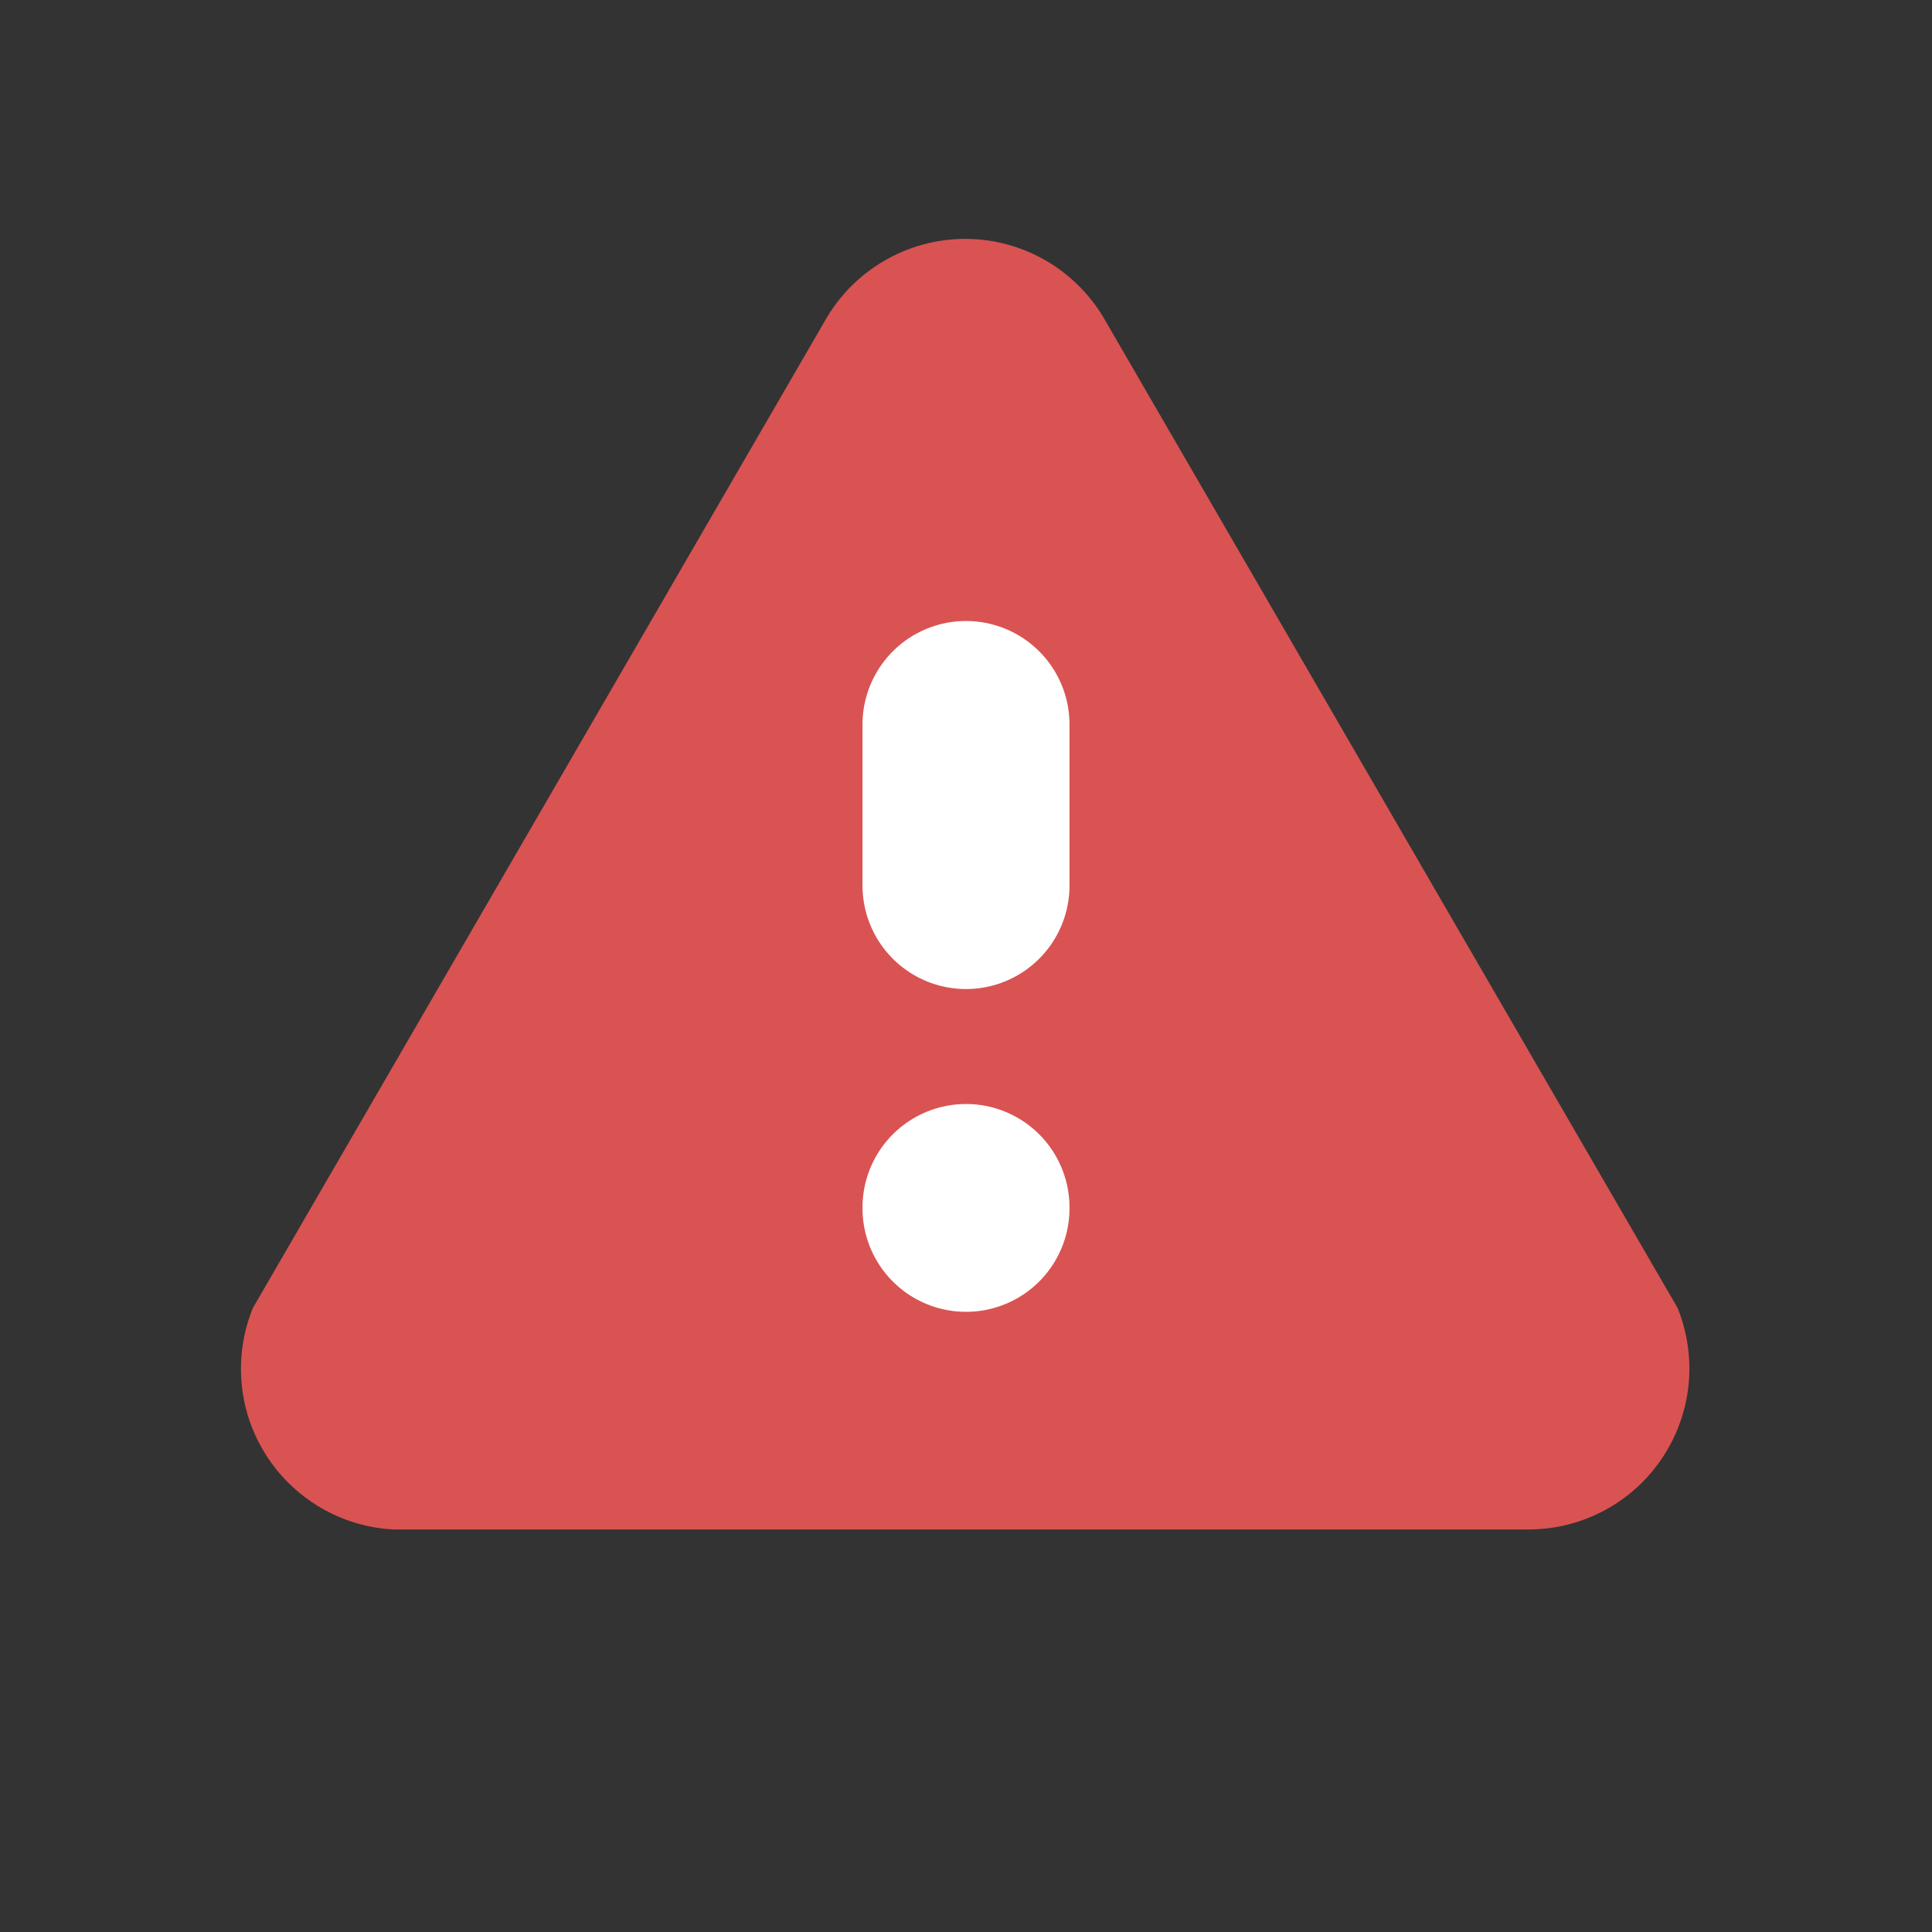 <svg width="14" height="14" viewBox="0 0 14 14" fill="none" xmlns="http://www.w3.org/2000/svg">
<rect x="0" y="0" width="14" height="14" fill="#333333" stroke="none"/>
<path d="M2.917 11.083H11.083C11.274 11.082 11.461 11.034 11.628 10.944C11.796 10.854 11.939 10.724 12.045 10.565C12.151 10.407 12.216 10.226 12.236 10.036C12.255 9.847 12.228 9.656 12.157 9.479L8.015 2.333C7.914 2.151 7.766 1.999 7.587 1.893C7.407 1.787 7.203 1.731 6.994 1.731C6.786 1.731 6.581 1.787 6.402 1.893C6.222 1.999 6.074 2.151 5.973 2.333L1.832 9.479C1.762 9.652 1.734 9.838 1.751 10.024C1.767 10.209 1.828 10.387 1.928 10.544C2.028 10.701 2.164 10.832 2.325 10.926C2.486 11.02 2.667 11.074 2.852 11.083" fill="#EB5757" fill-opacity="0.9"/>
<path d="M7 8.75V8.756M7 5.25V6.417V5.25Z" stroke="white" stroke-width="1.5" stroke-linecap="round" stroke-linejoin="round"/>
</svg>
